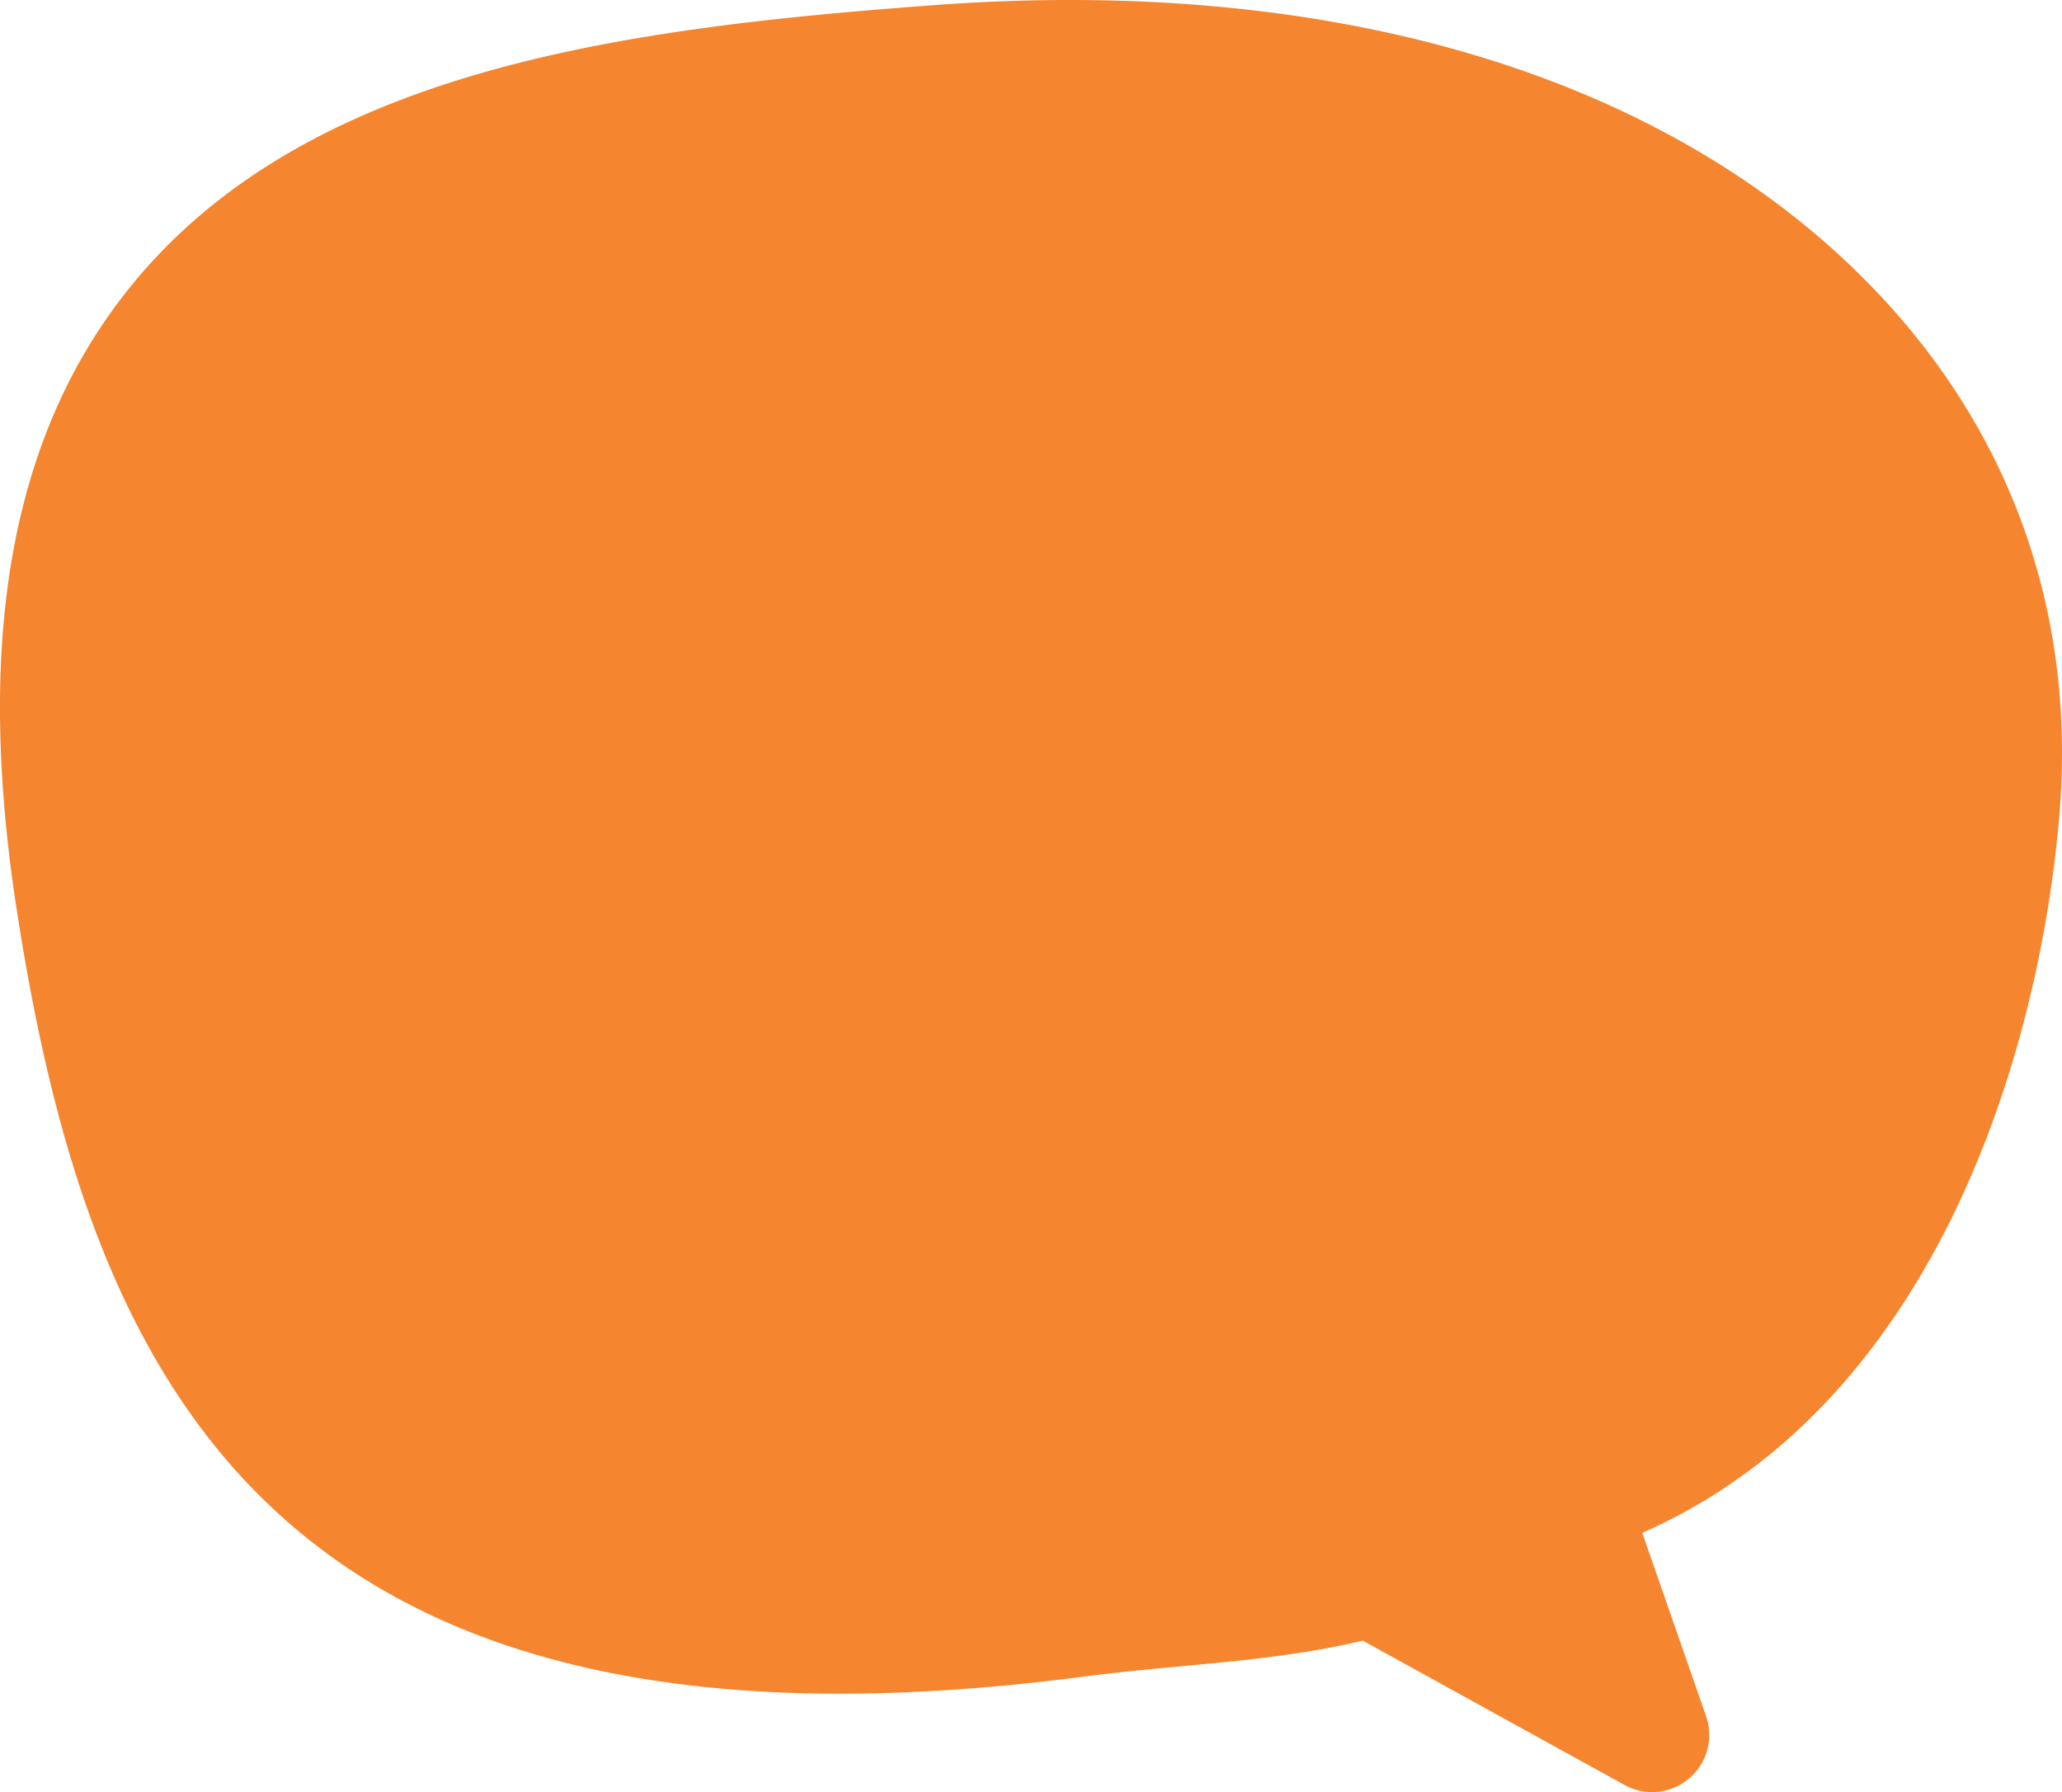 <svg id="Layer_1" data-name="Layer 1" xmlns="http://www.w3.org/2000/svg" viewBox="0 0 649.69 564.73"><defs><style>.cls-1{fill:#f5852e;}</style></defs><title>OrangeBubble_ExecutivePage</title><path class="cls-1" d="M520.53,564.73a18,18,0,0,1-8.69-2.24L429.37,517c-18.9,4.54-38.41,6.34-57.34,8.1C362.16,526,352,527,342,528.27,84.27,562.22,27.88,432.41,5.33,287.08c-13.26-85.42-1.85-149.4,34.86-195.6,55.35-69.65,156-82.59,254.26-89.87C419.39-7.66,523.73,23.34,588.27,88.84c45.34,46,66.26,104.6,60.48,169.4h0c-4.31,48.3-17.69,95.58-37.68,133.13-23.31,43.79-54.75,74.55-93.63,91.67l20.1,57.77a18,18,0,0,1-17,23.92ZM630.82,256.65h0Z"/></svg>